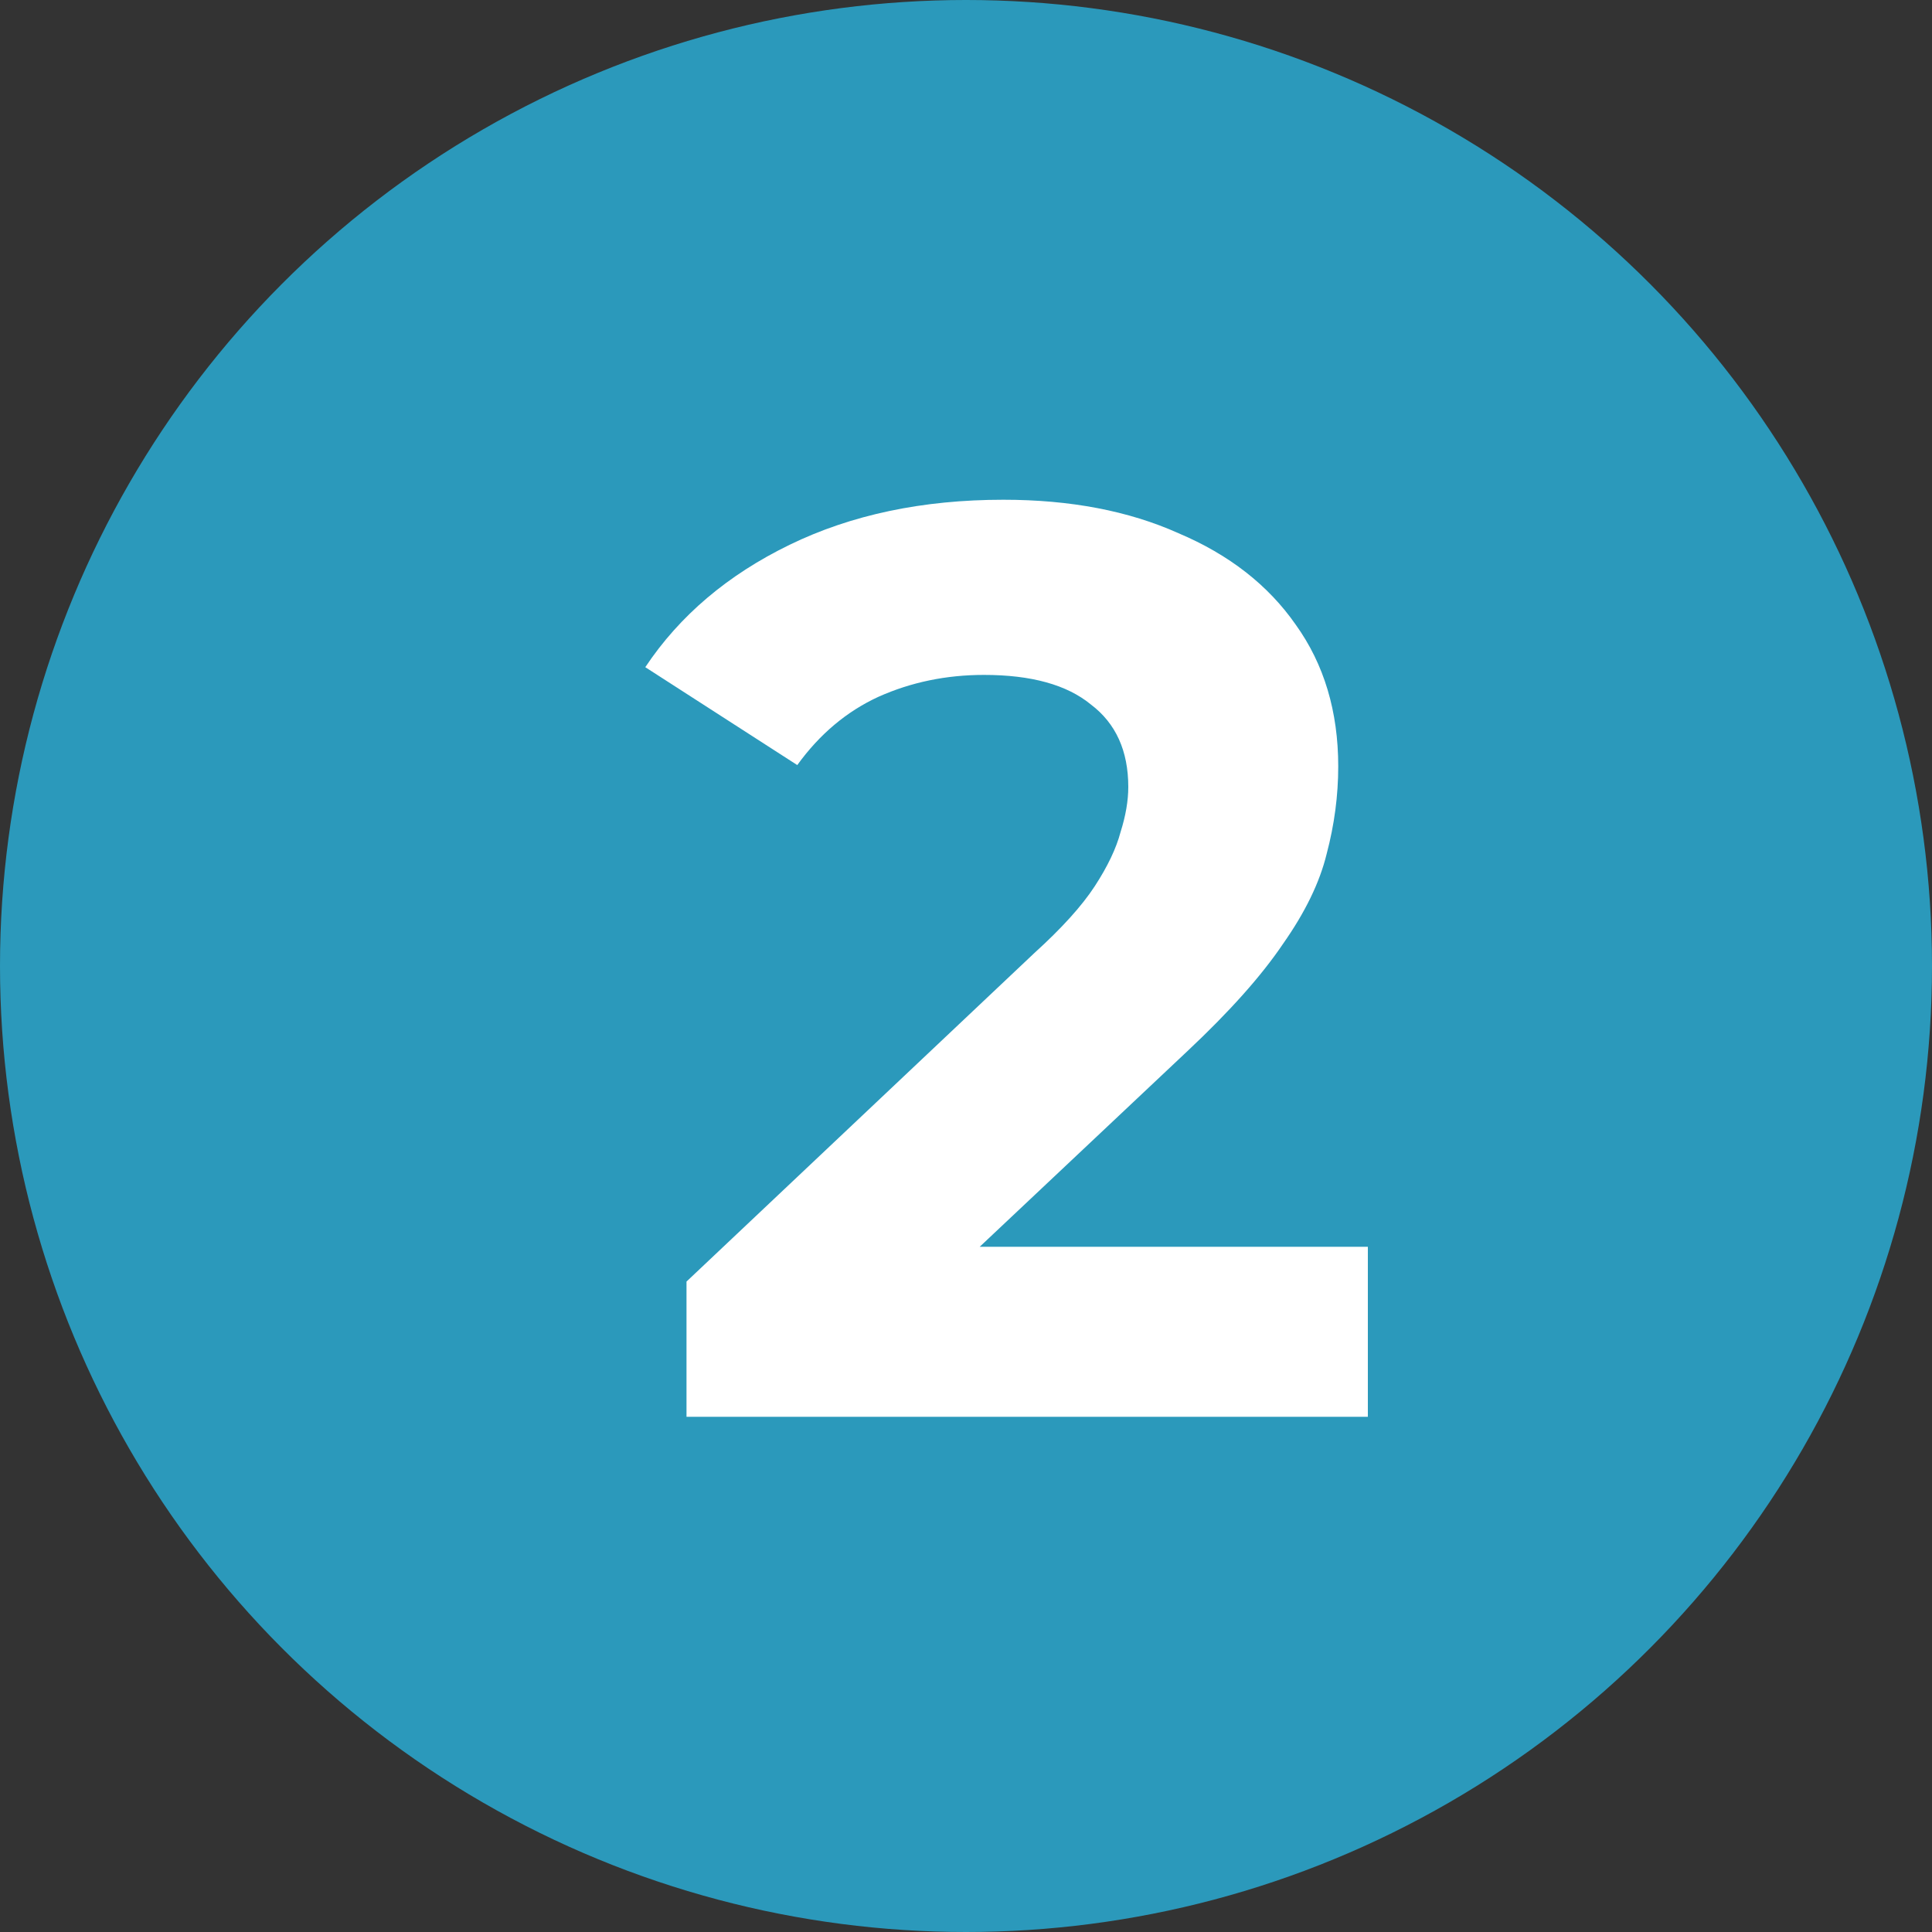 <svg width="30" height="30" viewBox="0 0 30 30" fill="none" xmlns="http://www.w3.org/2000/svg">
<rect x="0" y="0" width="30" height="30" fill="#333333" stroke="none"/>
<circle cx="15" cy="15" r="15" fill="#2B99BB"/>
<path d="M10.66 22V19.9L16.06 14.8C16.487 14.413 16.8 14.067 17 13.76C17.2 13.453 17.333 13.173 17.4 12.92C17.48 12.667 17.52 12.433 17.52 12.22C17.52 11.66 17.327 11.233 16.94 10.94C16.567 10.633 16.013 10.48 15.28 10.48C14.693 10.48 14.147 10.593 13.64 10.82C13.147 11.047 12.727 11.4 12.38 11.88L10.02 10.36C10.553 9.56 11.3 8.927 12.26 8.46C13.22 7.993 14.327 7.76 15.58 7.76C16.62 7.76 17.527 7.933 18.3 8.28C19.087 8.613 19.693 9.087 20.12 9.7C20.56 10.313 20.78 11.047 20.78 11.9C20.78 12.353 20.72 12.807 20.6 13.26C20.493 13.7 20.267 14.167 19.92 14.66C19.587 15.153 19.093 15.707 18.44 16.32L13.96 20.54L13.34 19.36H21.24V22H10.66Z" fill="white"/>
</svg>
